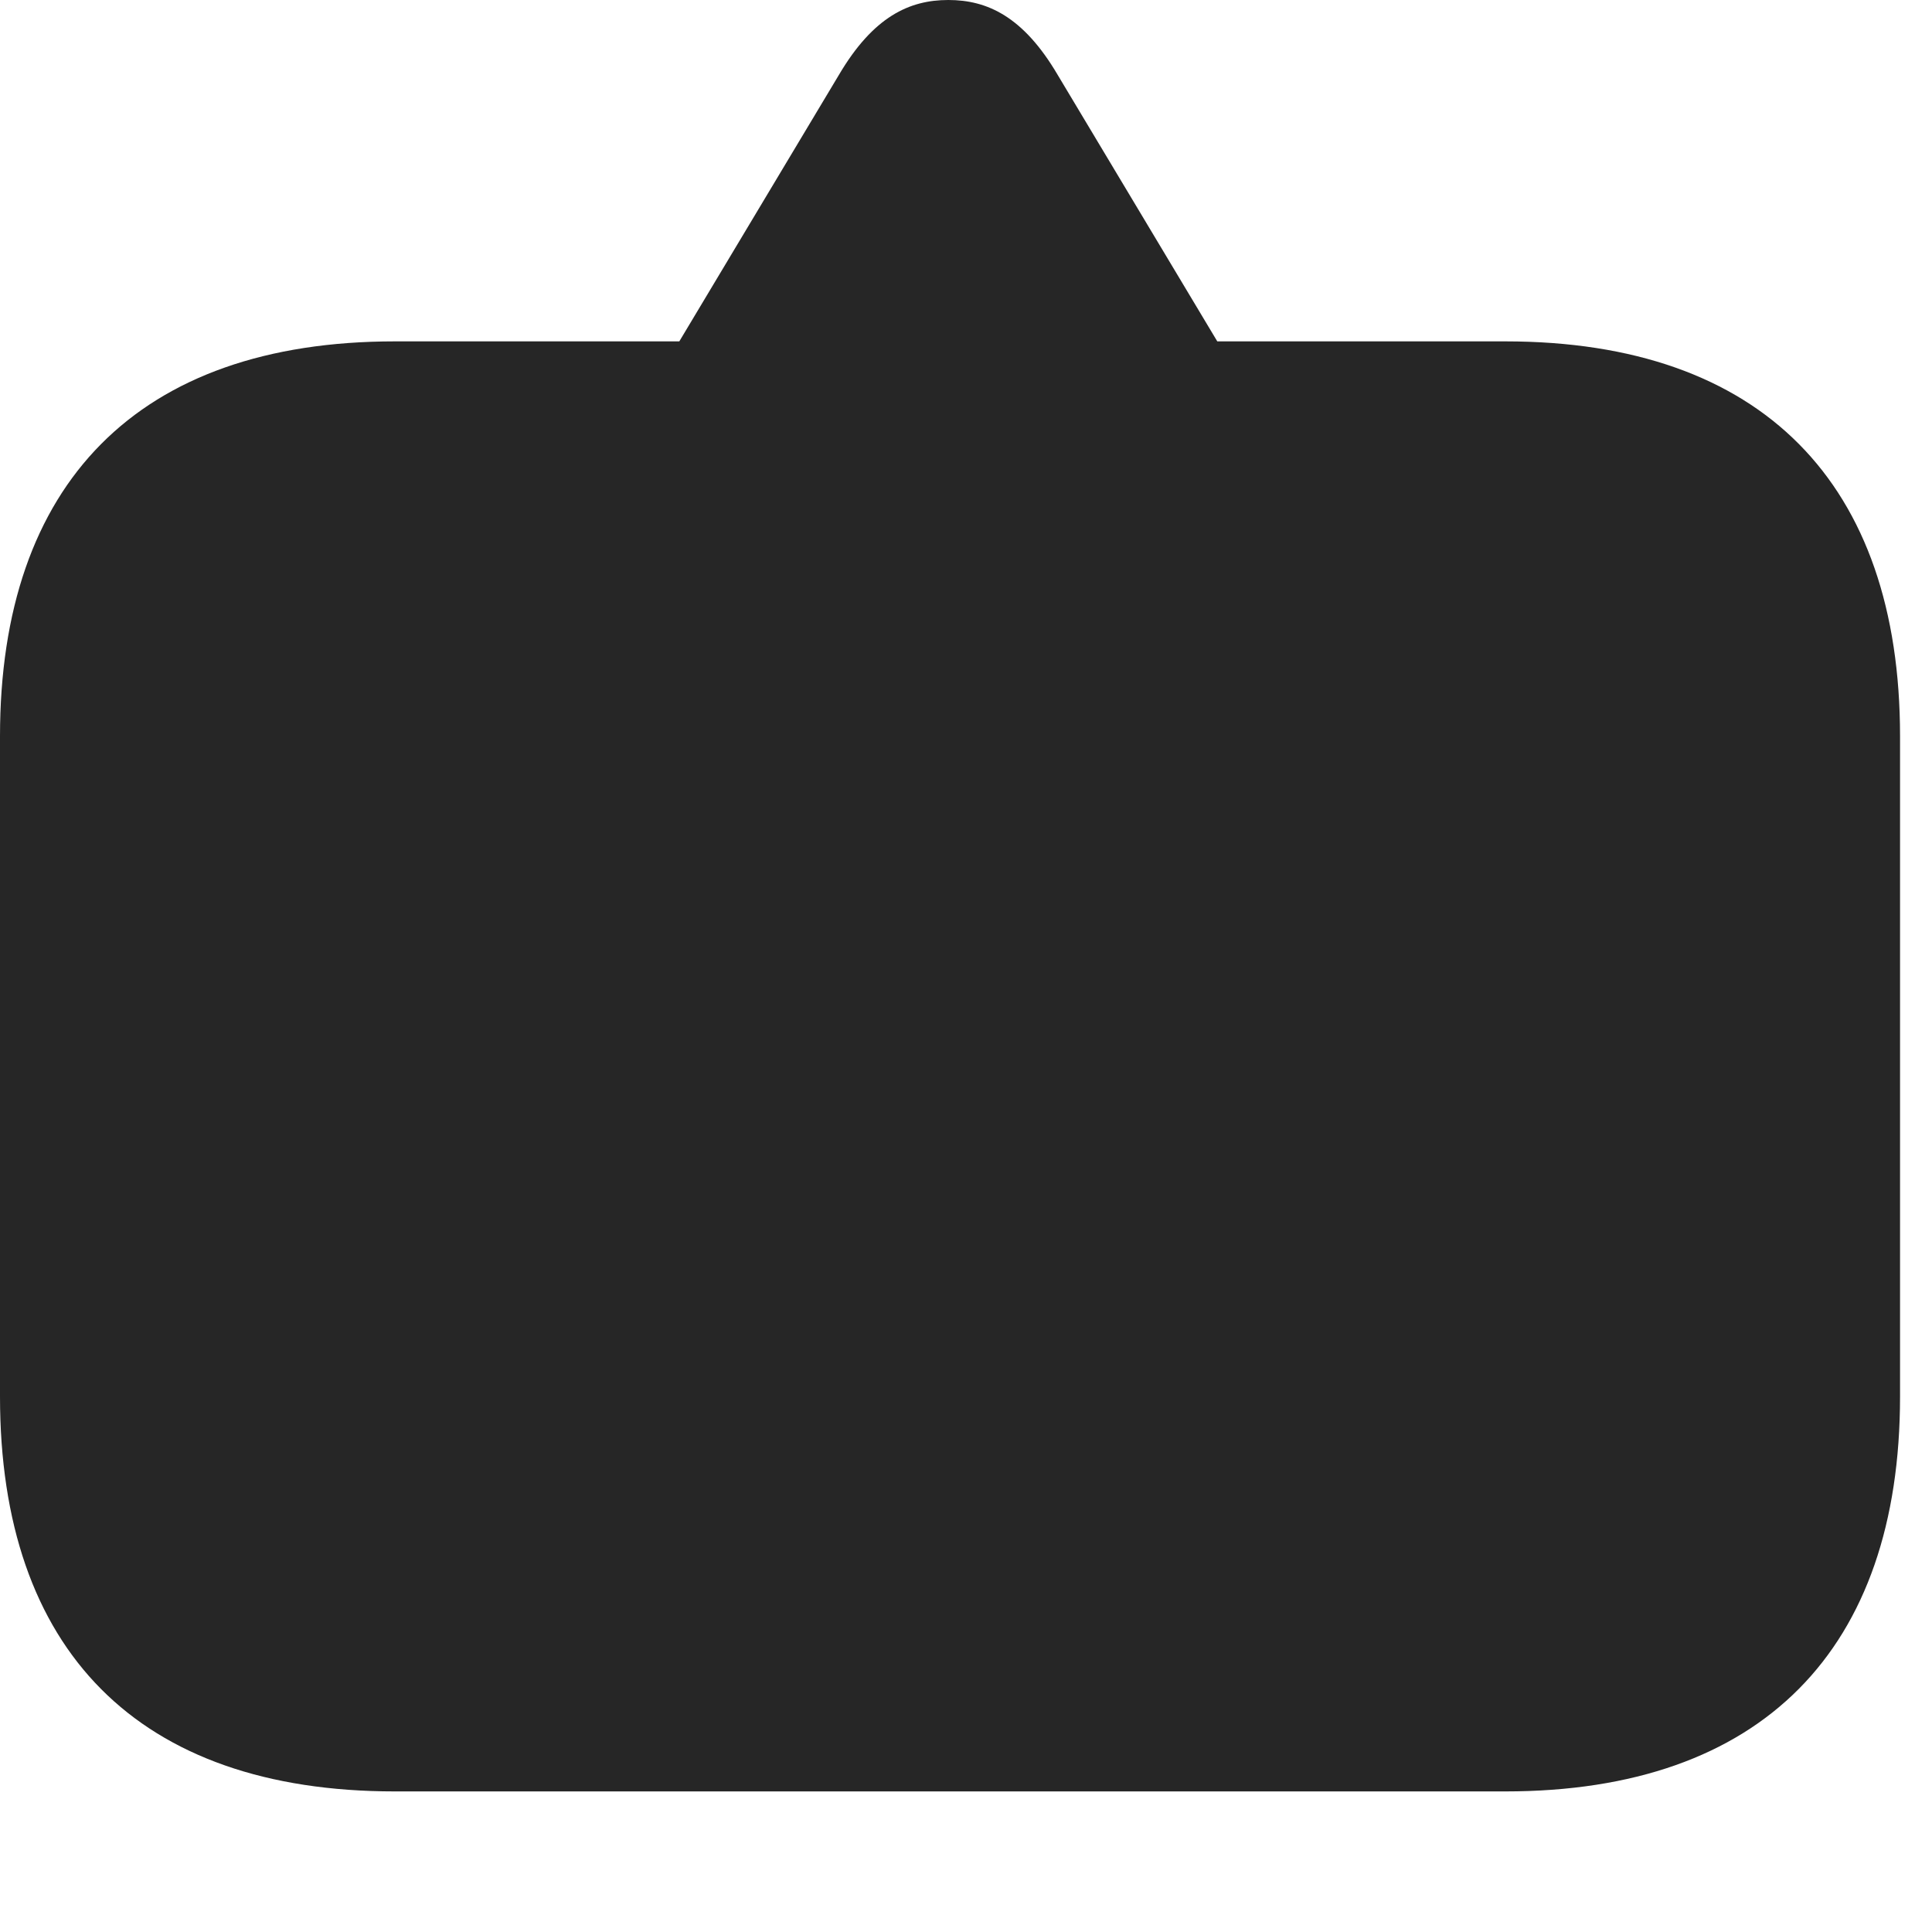 <?xml version="1.0" encoding="UTF-8"?>
<!--Generator: Apple Native CoreSVG 341-->
<!DOCTYPE svg
PUBLIC "-//W3C//DTD SVG 1.1//EN"
       "http://www.w3.org/Graphics/SVG/1.1/DTD/svg11.dtd">
<svg version="1.1" xmlns="http://www.w3.org/2000/svg" xmlns:xlink="http://www.w3.org/1999/xlink" viewBox="0 0 21.885 21.611">
 <g>
  <rect height="21.611" opacity="0" width="21.885" x="0" y="0"/>
  <path d="M10.742 0C10.303 0 9.893 0.186 9.502 0.85L7.695 3.867L4.473 3.867C1.562 3.867 0 5.479 0 8.34L0 15.82C0 18.691 1.562 20.293 4.473 20.293L17.051 20.293C19.961 20.293 21.523 18.682 21.523 15.82L21.523 8.34C21.523 5.479 19.961 3.867 17.051 3.867L13.789 3.867L11.982 0.85C11.592 0.186 11.182 0 10.742 0Z" fill="black" fill-opacity="0.85"/>
 </g>
</svg>
